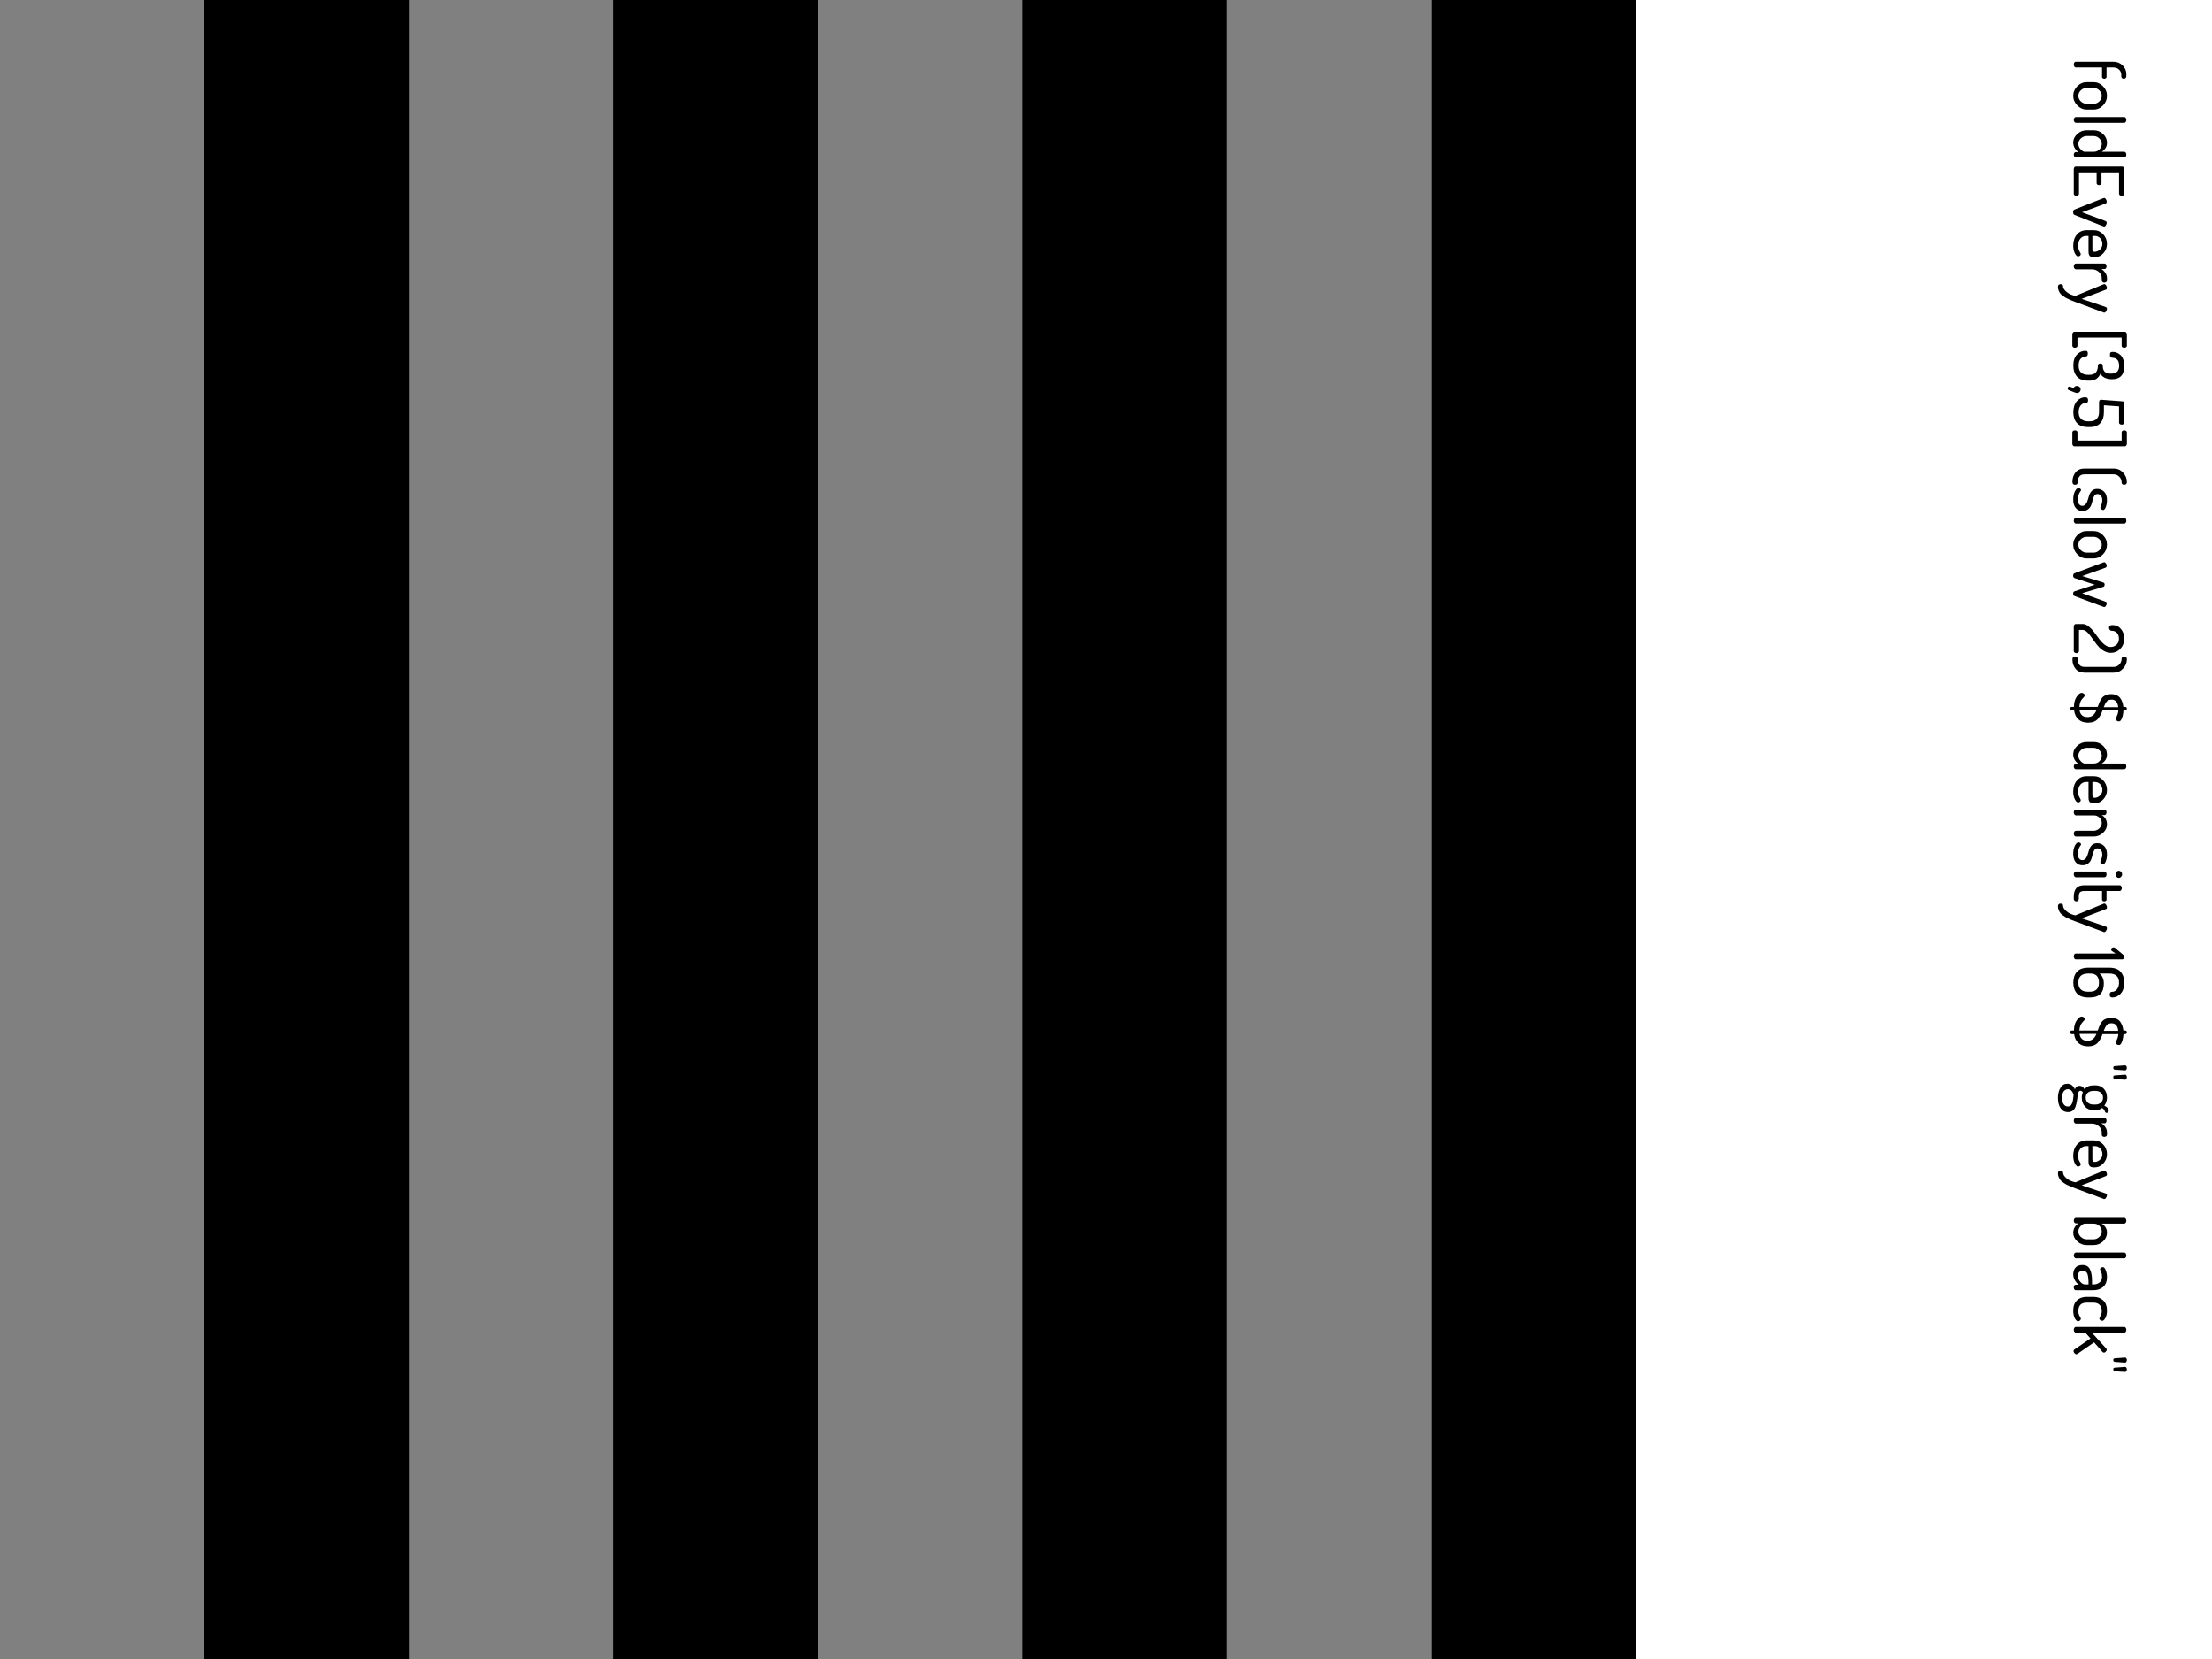 <?xml version="1.0" encoding="UTF-8"?>
<svg xmlns="http://www.w3.org/2000/svg" xmlns:xlink="http://www.w3.org/1999/xlink" width="384pt" height="288pt" viewBox="0 0 384 288" version="1.1">
<g id="surface185">
<path style=" stroke:none;fill-rule:nonzero;fill:rgb(0%,0%,0%);fill-opacity:1;" d="M 0 0 L 284 0 L 284 288 L 0 288 Z M 0 0 "/>
<path style=" stroke:none;fill-rule:nonzero;fill:rgb(50.196%,50.196%,50.196%);fill-opacity:1;" d="M 0 0 L 35.5 0 L 35.5 288 L 0 288 Z M 0 0 "/>
<path style=" stroke:none;fill-rule:nonzero;fill:rgb(0%,0%,0%);fill-opacity:1;" d="M 35.5 0 L 71 0 L 71 288 L 35.5 288 Z M 35.5 0 "/>
<path style=" stroke:none;fill-rule:nonzero;fill:rgb(50.196%,50.196%,50.196%);fill-opacity:1;" d="M 71 0 L 106.5 0 L 106.5 288 L 71 288 Z M 71 0 "/>
<path style=" stroke:none;fill-rule:nonzero;fill:rgb(0%,0%,0%);fill-opacity:1;" d="M 106.5 0 L 142 0 L 142 288 L 106.5 288 Z M 106.5 0 "/>
<path style=" stroke:none;fill-rule:nonzero;fill:rgb(50.196%,50.196%,50.196%);fill-opacity:1;" d="M 142 0 L 177.5 0 L 177.5 288 L 142 288 Z M 142 0 "/>
<path style=" stroke:none;fill-rule:nonzero;fill:rgb(0%,0%,0%);fill-opacity:1;" d="M 177.5 0 L 213 0 L 213 288 L 177.5 288 Z M 177.5 0 "/>
<path style=" stroke:none;fill-rule:nonzero;fill:rgb(50.196%,50.196%,50.196%);fill-opacity:1;" d="M 213 0 L 248.5 0 L 248.5 288 L 213 288 Z M 213 0 "/>
<path style=" stroke:none;fill-rule:nonzero;fill:rgb(0%,0%,0%);fill-opacity:1;" d="M 248.5 0 L 284 0 L 284 288 L 248.5 288 Z M 248.5 0 "/>
<path style=" stroke:none;fill-rule:nonzero;fill:rgb(0%,0%,0%);fill-opacity:1;" d="M 360.344 10.719 L 366.875 10.719 C 367.5 10.719 368.031 10.926 368.469 11.344 C 368.906 11.77 369.125 12.27 369.125 12.844 L 369.125 13.266 C 369.125 13.391 369.078 13.488 368.984 13.562 C 368.898 13.633 368.797 13.672 368.672 13.672 C 368.555 13.672 368.457 13.633 368.375 13.562 C 368.289 13.488 368.25 13.391 368.25 13.266 L 368.25 13.016 C 368.25 12.641 368.125 12.332 367.875 12.094 C 367.625 11.852 367.316 11.727 366.953 11.719 L 365.688 11.719 L 365.688 13.359 C 365.688 13.453 365.645 13.523 365.562 13.578 C 365.488 13.641 365.398 13.672 365.297 13.672 C 365.191 13.672 365.098 13.641 365.016 13.578 C 364.941 13.523 364.906 13.453 364.906 13.359 L 364.906 11.719 L 360.344 11.719 C 360.25 11.719 360.164 11.664 360.094 11.562 C 360.031 11.469 360 11.348 360 11.203 C 360 11.066 360.031 10.953 360.094 10.859 C 360.156 10.766 360.238 10.719 360.344 10.719 Z M 362.234 14.266 L 363.453 14.266 C 364.066 14.266 364.602 14.5 365.062 14.969 C 365.531 15.438 365.766 15.988 365.766 16.625 C 365.766 17.27 365.535 17.828 365.078 18.297 C 364.617 18.773 364.078 19.016 363.453 19.016 L 362.234 19.016 C 361.617 19.016 361.078 18.773 360.609 18.297 C 360.141 17.816 359.906 17.258 359.906 16.625 C 359.906 16 360.141 15.445 360.609 14.969 C 361.078 14.5 361.617 14.266 362.234 14.266 Z M 362.234 15.266 C 361.859 15.266 361.523 15.398 361.234 15.672 C 360.941 15.941 360.797 16.266 360.797 16.641 C 360.797 17.016 360.941 17.336 361.234 17.609 C 361.535 17.879 361.867 18.016 362.234 18.016 L 363.453 18.016 C 363.816 18.016 364.141 17.879 364.422 17.609 C 364.711 17.336 364.859 17.016 364.859 16.641 C 364.859 16.266 364.711 15.941 364.422 15.672 C 364.141 15.398 363.816 15.266 363.453 15.266 Z M 360.359 20.316 L 368.766 20.316 C 368.867 20.316 368.953 20.363 369.016 20.457 C 369.086 20.551 369.125 20.668 369.125 20.816 C 369.125 20.961 369.086 21.082 369.016 21.176 C 368.953 21.27 368.867 21.316 368.766 21.316 L 360.359 21.316 C 360.273 21.316 360.191 21.262 360.109 21.16 C 360.035 21.066 360 20.949 360 20.816 C 360 20.68 360.035 20.559 360.109 20.457 C 360.18 20.363 360.266 20.316 360.359 20.316 Z M 362.234 22.617 L 363.453 22.617 C 364.086 22.617 364.629 22.828 365.078 23.258 C 365.535 23.684 365.766 24.188 365.766 24.773 C 365.766 25.137 365.676 25.453 365.5 25.727 C 365.32 25.996 365.102 26.203 364.844 26.352 L 368.766 26.352 C 368.867 26.352 368.953 26.398 369.016 26.492 C 369.086 26.586 369.125 26.703 369.125 26.852 C 369.125 26.996 369.086 27.109 369.016 27.195 C 368.953 27.289 368.867 27.336 368.766 27.336 L 360.359 27.336 C 360.266 27.336 360.18 27.289 360.109 27.195 C 360.035 27.102 360 26.984 360 26.852 C 360 26.727 360.035 26.617 360.109 26.523 C 360.18 26.438 360.266 26.398 360.359 26.398 L 360.844 26.398 C 360.582 26.262 360.359 26.039 360.172 25.727 C 359.996 25.422 359.906 25.094 359.906 24.742 C 359.906 24.18 360.141 23.684 360.609 23.258 C 361.078 22.828 361.617 22.617 362.234 22.617 Z M 362.234 23.617 C 361.867 23.617 361.535 23.75 361.234 24.023 C 360.941 24.293 360.797 24.609 360.797 24.977 C 360.797 25.328 360.93 25.648 361.203 25.93 C 361.473 26.211 361.707 26.352 361.906 26.352 L 363.453 26.352 C 363.867 26.352 364.207 26.211 364.469 25.93 C 364.727 25.656 364.859 25.344 364.859 24.992 C 364.859 24.617 364.711 24.293 364.422 24.023 C 364.141 23.75 363.816 23.617 363.453 23.617 Z M 360.359 28.918 L 368.406 28.918 C 368.52 28.918 368.609 28.957 368.672 29.043 C 368.734 29.137 368.766 29.246 368.766 29.371 L 368.766 33.637 C 368.766 33.75 368.723 33.832 368.641 33.887 C 368.555 33.949 368.453 33.98 368.328 33.98 C 368.203 33.98 368.094 33.949 368 33.887 C 367.906 33.824 367.859 33.738 367.859 33.637 L 367.859 29.918 L 364.812 29.918 L 364.812 31.793 C 364.812 31.895 364.77 31.98 364.688 32.043 C 364.602 32.105 364.5 32.137 364.375 32.137 C 364.27 32.137 364.176 32.105 364.094 32.043 C 364.008 31.988 363.969 31.906 363.969 31.793 L 363.969 29.918 L 360.906 29.918 L 360.906 33.637 C 360.906 33.738 360.859 33.824 360.766 33.887 C 360.68 33.949 360.57 33.98 360.438 33.98 C 360.32 33.98 360.219 33.949 360.125 33.887 C 360.039 33.832 360 33.75 360 33.637 L 360 29.371 C 360 29.246 360.031 29.137 360.094 29.043 C 360.156 28.957 360.242 28.918 360.359 28.918 Z M 365.281 34.367 C 365.395 34.367 365.492 34.434 365.578 34.57 C 365.672 34.715 365.719 34.859 365.719 35.008 C 365.719 35.172 365.648 35.281 365.516 35.336 L 361.438 36.852 L 365.469 38.352 C 365.633 38.414 365.719 38.523 365.719 38.68 C 365.719 38.805 365.672 38.938 365.578 39.086 C 365.492 39.242 365.395 39.32 365.281 39.32 C 365.219 39.32 365.156 39.305 365.094 39.273 L 360.109 37.305 C 359.965 37.242 359.891 37.09 359.891 36.852 C 359.891 36.602 359.965 36.445 360.109 36.383 L 365.094 34.414 C 365.188 34.383 365.25 34.367 365.281 34.367 Z M 362.234 39.957 L 363.484 39.957 C 364.109 39.957 364.645 40.191 365.094 40.66 C 365.539 41.129 365.766 41.691 365.766 42.348 C 365.766 42.973 365.551 43.512 365.125 43.973 C 364.707 44.43 364.18 44.66 363.547 44.66 C 363.316 44.66 363.129 44.629 362.984 44.566 C 362.848 44.512 362.75 44.43 362.688 44.316 C 362.633 44.199 362.598 44.09 362.578 43.988 C 362.566 43.895 362.562 43.758 362.562 43.582 L 362.562 40.957 L 362.203 40.957 C 361.754 40.957 361.398 41.113 361.141 41.426 C 360.879 41.746 360.75 42.16 360.75 42.66 C 360.75 42.93 360.785 43.16 360.859 43.348 C 360.941 43.543 361.02 43.699 361.094 43.816 C 361.176 43.941 361.219 44.039 361.219 44.113 C 361.219 44.227 361.164 44.32 361.062 44.395 C 360.957 44.477 360.852 44.52 360.75 44.52 C 360.57 44.52 360.383 44.336 360.188 43.973 C 360 43.605 359.906 43.16 359.906 42.629 C 359.906 41.848 360.117 41.207 360.547 40.707 C 360.973 40.207 361.535 39.957 362.234 39.957 Z M 363.234 40.957 L 363.234 43.176 C 363.234 43.383 363.258 43.523 363.312 43.598 C 363.363 43.668 363.461 43.707 363.609 43.707 C 363.973 43.707 364.289 43.57 364.562 43.301 C 364.832 43.039 364.969 42.723 364.969 42.348 C 364.969 41.961 364.844 41.633 364.594 41.363 C 364.344 41.09 364.031 40.957 363.656 40.957 Z M 360.359 45.754 L 365.344 45.754 C 365.445 45.754 365.531 45.801 365.594 45.895 C 365.656 45.988 365.688 46.105 365.688 46.254 C 365.688 46.379 365.656 46.48 365.594 46.566 C 365.531 46.66 365.445 46.707 365.344 46.707 L 364.781 46.707 C 365.051 46.852 365.281 47.066 365.469 47.348 C 365.664 47.629 365.766 47.941 365.766 48.285 L 365.766 48.691 C 365.766 48.793 365.719 48.883 365.625 48.957 C 365.531 49.027 365.422 49.066 365.297 49.066 C 365.18 49.066 365.078 49.027 364.984 48.957 C 364.898 48.883 364.859 48.793 364.859 48.691 L 364.859 48.285 C 364.859 47.867 364.691 47.508 364.359 47.207 C 364.035 46.902 363.613 46.754 363.094 46.754 L 360.359 46.754 C 360.273 46.754 360.191 46.699 360.109 46.598 C 360.035 46.504 360 46.387 360 46.254 C 360 46.117 360.035 45.996 360.109 45.895 C 360.18 45.801 360.266 45.754 360.359 45.754 Z M 365.281 49.32 C 365.406 49.32 365.516 49.391 365.609 49.539 C 365.711 49.684 365.766 49.828 365.766 49.977 C 365.766 50.141 365.695 50.246 365.562 50.289 L 361.375 51.883 L 365.562 53.305 C 365.695 53.367 365.766 53.469 365.766 53.617 C 365.766 53.75 365.711 53.891 365.609 54.039 C 365.516 54.195 365.398 54.273 365.266 54.273 C 365.223 54.273 365.18 54.258 365.141 54.227 L 360.266 52.414 L 359.656 52.18 C 359.555 52.137 359.367 52.055 359.094 51.93 C 358.824 51.812 358.625 51.715 358.5 51.633 C 358.375 51.559 358.219 51.449 358.031 51.305 C 357.836 51.156 357.695 51.016 357.609 50.883 C 357.516 50.746 357.434 50.586 357.359 50.398 C 357.289 50.211 357.25 50.012 357.25 49.805 C 357.25 49.492 357.402 49.336 357.703 49.336 C 357.984 49.336 358.125 49.43 358.125 49.617 C 358.125 49.98 358.328 50.328 358.734 50.664 C 359.141 51.008 359.656 51.242 360.281 51.367 L 365.141 49.367 C 365.191 49.336 365.238 49.32 365.281 49.32 Z M 360.094 57.605 L 368.875 57.605 C 368.977 57.605 369.062 57.652 369.125 57.746 C 369.188 57.84 369.219 57.941 369.219 58.059 L 369.219 60.027 C 369.219 60.129 369.172 60.215 369.078 60.277 C 368.992 60.34 368.891 60.371 368.766 60.371 C 368.641 60.371 368.531 60.34 368.438 60.277 C 368.352 60.215 368.312 60.129 368.312 60.027 L 368.312 58.605 L 360.641 58.605 L 360.641 60.027 C 360.641 60.129 360.598 60.215 360.516 60.277 C 360.43 60.34 360.32 60.371 360.188 60.371 C 360.07 60.371 359.977 60.34 359.891 60.277 C 359.797 60.215 359.75 60.129 359.75 60.027 L 359.75 58.059 C 359.75 57.941 359.781 57.84 359.844 57.746 C 359.906 57.652 359.992 57.605 360.094 57.605 Z M 361.969 60.906 C 362.156 60.906 362.281 60.938 362.344 61 C 362.406 61.07 362.438 61.195 362.438 61.375 C 362.438 61.562 362.406 61.691 362.344 61.766 C 362.281 61.848 362.18 61.891 362.047 61.891 C 361.734 61.891 361.453 62.02 361.203 62.281 C 360.961 62.539 360.844 62.938 360.844 63.469 C 360.844 64.531 361.395 65.062 362.5 65.062 L 362.719 65.062 C 363.695 65.062 364.188 64.531 364.188 63.469 C 364.188 63.227 364.328 63.109 364.609 63.109 C 364.891 63.109 365.031 63.227 365.031 63.469 C 365.031 63.926 365.133 64.27 365.344 64.5 C 365.551 64.738 365.926 64.859 366.469 64.859 C 367.406 64.859 367.875 64.41 367.875 63.516 C 367.875 62.992 367.758 62.629 367.531 62.422 C 367.301 62.211 367.031 62.109 366.719 62.109 C 366.426 62.109 366.281 61.945 366.281 61.625 C 366.281 61.406 366.312 61.258 366.375 61.188 C 366.445 61.125 366.582 61.094 366.781 61.094 C 366.988 61.094 367.195 61.129 367.406 61.203 C 367.625 61.285 367.836 61.41 368.047 61.578 C 368.254 61.742 368.426 61.992 368.562 62.328 C 368.695 62.672 368.766 63.07 368.766 63.531 C 368.766 65.062 368.055 65.828 366.641 65.828 C 366.141 65.828 365.711 65.738 365.359 65.562 C 365.016 65.383 364.77 65.148 364.625 64.859 C 364.301 65.672 363.664 66.078 362.719 66.078 L 362.5 66.078 C 361.613 66.078 360.961 65.836 360.547 65.359 C 360.129 64.879 359.922 64.25 359.922 63.469 C 359.922 62.633 360.129 62 360.547 61.562 C 360.973 61.125 361.445 60.906 361.969 60.906 Z M 360.547 66.992 C 360.723 66.992 360.875 67.047 361 67.164 C 361.125 67.277 361.188 67.422 361.188 67.602 C 361.188 67.766 361.125 67.914 361 68.039 C 360.883 68.164 360.734 68.227 360.547 68.227 C 360.41 68.227 359.93 68.055 359.094 67.711 C 358.992 67.656 358.938 67.57 358.938 67.445 C 358.938 67.352 358.965 67.266 359.016 67.195 C 359.07 67.133 359.137 67.102 359.219 67.102 C 359.273 67.102 359.32 67.105 359.359 67.117 L 359.969 67.367 C 360.07 67.117 360.266 66.992 360.547 66.992 Z M 362 68.965 C 362.32 68.965 362.484 69.129 362.484 69.465 C 362.484 69.809 362.348 69.98 362.078 69.98 C 361.691 69.98 361.391 70.125 361.172 70.418 C 360.953 70.719 360.844 71.094 360.844 71.543 C 360.844 72.051 360.984 72.441 361.266 72.715 C 361.547 72.996 361.961 73.137 362.516 73.137 L 362.75 73.137 C 363.289 73.137 363.695 72.996 363.969 72.715 C 364.25 72.441 364.391 72.059 364.391 71.559 L 364.391 69.855 C 364.391 69.543 364.52 69.387 364.781 69.387 C 364.863 69.387 364.953 69.395 365.047 69.418 L 368.406 69.668 C 368.645 69.676 368.766 69.766 368.766 69.934 L 368.766 73.387 C 368.766 73.488 368.719 73.566 368.625 73.621 C 368.539 73.684 368.438 73.715 368.312 73.715 C 368.195 73.715 368.094 73.684 368 73.621 C 367.906 73.566 367.859 73.488 367.859 73.387 L 367.859 70.543 L 365.234 70.355 L 365.234 71.559 C 365.234 72.34 365.031 72.965 364.625 73.434 C 364.227 73.902 363.602 74.137 362.75 74.137 L 362.516 74.137 C 361.629 74.137 360.973 73.902 360.547 73.434 C 360.129 72.965 359.922 72.34 359.922 71.559 C 359.922 70.754 360.125 70.121 360.531 69.652 C 360.938 69.191 361.426 68.965 362 68.965 Z M 360.188 74.707 C 360.32 74.707 360.43 74.738 360.516 74.801 C 360.598 74.863 360.641 74.945 360.641 75.051 L 360.641 76.473 L 368.312 76.473 L 368.312 75.051 C 368.312 74.945 368.352 74.863 368.438 74.801 C 368.531 74.738 368.641 74.707 368.766 74.707 C 368.891 74.707 368.992 74.738 369.078 74.801 C 369.172 74.863 369.219 74.945 369.219 75.051 L 369.219 77.02 C 369.219 77.145 369.188 77.246 369.125 77.332 C 369.062 77.426 368.977 77.473 368.875 77.473 L 360.094 77.473 C 359.992 77.473 359.906 77.426 359.844 77.332 C 359.781 77.246 359.75 77.145 359.75 77.02 L 359.75 75.051 C 359.75 74.945 359.797 74.863 359.891 74.801 C 359.977 74.738 360.07 74.707 360.188 74.707 Z M 361.859 81.344 L 366.953 81.344 C 367.578 81.344 368.109 81.57 368.547 82.031 C 368.992 82.5 369.219 83.047 369.219 83.672 C 369.219 83.992 369.066 84.156 368.766 84.156 C 368.629 84.156 368.52 84.125 368.438 84.062 C 368.352 84 368.312 83.914 368.312 83.812 C 368.312 83.375 368.172 83.02 367.891 82.75 C 367.617 82.477 367.305 82.344 366.953 82.344 L 361.859 82.344 C 361.422 82.344 361.109 82.488 360.922 82.781 C 360.742 83.07 360.656 83.414 360.656 83.812 C 360.656 84.039 360.504 84.156 360.203 84.156 C 359.914 84.156 359.766 83.984 359.766 83.641 C 359.766 82.992 359.949 82.445 360.312 82 C 360.676 81.562 361.191 81.344 361.859 81.344 Z M 360.812 84.734 C 360.914 84.734 361.016 84.766 361.109 84.828 C 361.211 84.898 361.266 84.984 361.266 85.078 C 361.266 85.141 361.219 85.227 361.125 85.344 C 361.031 85.469 360.938 85.645 360.844 85.875 C 360.75 86.102 360.703 86.367 360.703 86.672 C 360.703 87.066 360.773 87.352 360.922 87.531 C 361.066 87.719 361.25 87.812 361.469 87.812 C 361.727 87.812 361.938 87.707 362.094 87.5 C 362.25 87.301 362.363 87.055 362.438 86.766 C 362.52 86.484 362.609 86.195 362.703 85.906 C 362.805 85.625 362.969 85.379 363.188 85.172 C 363.414 84.973 363.711 84.875 364.078 84.875 C 364.535 84.875 364.93 85.035 365.266 85.359 C 365.598 85.68 365.766 86.176 365.766 86.844 C 365.766 87.27 365.695 87.656 365.562 88 C 365.426 88.352 365.273 88.531 365.109 88.531 C 365.016 88.531 364.906 88.492 364.781 88.422 C 364.664 88.348 364.609 88.254 364.609 88.141 C 364.609 88.109 364.664 87.953 364.781 87.672 C 364.895 87.398 364.953 87.129 364.953 86.859 C 364.953 86.492 364.863 86.219 364.688 86.031 C 364.52 85.852 364.328 85.766 364.109 85.766 C 363.891 85.766 363.711 85.863 363.578 86.062 C 363.453 86.258 363.352 86.504 363.281 86.797 C 363.219 87.098 363.133 87.391 363.031 87.672 C 362.926 87.961 362.742 88.207 362.484 88.406 C 362.234 88.602 361.91 88.703 361.516 88.703 C 361.016 88.703 360.617 88.523 360.328 88.172 C 360.047 87.828 359.906 87.336 359.906 86.703 C 359.906 86.16 360 85.695 360.188 85.312 C 360.383 84.926 360.594 84.734 360.812 84.734 Z M 360.359 89.895 L 368.766 89.895 C 368.867 89.895 368.953 89.941 369.016 90.035 C 369.086 90.129 369.125 90.246 369.125 90.395 C 369.125 90.539 369.086 90.66 369.016 90.754 C 368.953 90.848 368.867 90.895 368.766 90.895 L 360.359 90.895 C 360.273 90.895 360.191 90.84 360.109 90.738 C 360.035 90.645 360 90.527 360 90.395 C 360 90.258 360.035 90.137 360.109 90.035 C 360.18 89.941 360.266 89.895 360.359 89.895 Z M 362.234 92.191 L 363.453 92.191 C 364.066 92.191 364.602 92.426 365.062 92.895 C 365.531 93.363 365.766 93.914 365.766 94.551 C 365.766 95.195 365.535 95.754 365.078 96.223 C 364.617 96.699 364.078 96.941 363.453 96.941 L 362.234 96.941 C 361.617 96.941 361.078 96.699 360.609 96.223 C 360.141 95.742 359.906 95.184 359.906 94.551 C 359.906 93.926 360.141 93.371 360.609 92.895 C 361.078 92.426 361.617 92.191 362.234 92.191 Z M 362.234 93.191 C 361.859 93.191 361.523 93.324 361.234 93.598 C 360.941 93.867 360.797 94.191 360.797 94.566 C 360.797 94.941 360.941 95.262 361.234 95.535 C 361.535 95.805 361.867 95.941 362.234 95.941 L 363.453 95.941 C 363.816 95.941 364.141 95.805 364.422 95.535 C 364.711 95.262 364.859 94.941 364.859 94.566 C 364.859 94.191 364.711 93.867 364.422 93.598 C 364.141 93.324 363.816 93.191 363.453 93.191 Z M 365.281 97.605 C 365.395 97.605 365.492 97.668 365.578 97.793 C 365.672 97.926 365.719 98.066 365.719 98.215 C 365.719 98.379 365.648 98.488 365.516 98.543 L 361.484 99.996 L 365.125 101.121 C 365.281 101.172 365.359 101.297 365.359 101.496 C 365.359 101.691 365.281 101.816 365.125 101.871 L 361.453 102.98 L 365.516 104.449 C 365.648 104.48 365.719 104.578 365.719 104.746 C 365.719 104.891 365.672 105.031 365.578 105.168 C 365.492 105.301 365.395 105.371 365.281 105.371 C 365.219 105.371 365.156 105.355 365.094 105.324 L 360.109 103.465 C 359.965 103.402 359.891 103.266 359.891 103.059 C 359.891 102.84 359.965 102.703 360.109 102.652 L 363.641 101.496 L 360.141 100.355 C 359.977 100.293 359.891 100.145 359.891 99.918 C 359.891 99.707 359.977 99.574 360.141 99.512 L 365.094 97.652 C 365.188 97.621 365.25 97.605 365.281 97.605 Z M 360.359 108.324 L 361.531 108.324 C 361.883 108.324 362.234 108.457 362.578 108.73 C 362.93 109.012 363.25 109.344 363.531 109.73 L 364.391 110.902 C 364.672 111.285 364.984 111.613 365.328 111.887 C 365.68 112.168 366.035 112.309 366.391 112.309 C 366.773 112.309 367.113 112.184 367.406 111.934 C 367.695 111.684 367.844 111.324 367.844 110.855 C 367.844 110.449 367.727 110.121 367.5 109.871 C 367.27 109.621 366.945 109.496 366.531 109.496 C 366.426 109.496 366.332 109.441 366.25 109.34 C 366.164 109.246 366.125 109.121 366.125 108.965 C 366.125 108.66 366.32 108.512 366.719 108.512 C 367.32 108.512 367.812 108.734 368.188 109.184 C 368.57 109.641 368.766 110.199 368.766 110.855 C 368.766 111.551 368.539 112.137 368.094 112.605 C 367.656 113.082 367.102 113.324 366.438 113.324 C 366.031 113.324 365.645 113.223 365.281 113.027 C 364.914 112.828 364.602 112.582 364.344 112.293 C 364.082 112 363.828 111.684 363.578 111.34 L 362.891 110.387 C 362.691 110.094 362.473 109.848 362.234 109.652 C 361.992 109.453 361.758 109.355 361.531 109.355 L 360.906 109.355 L 360.906 113.043 C 360.906 113.137 360.859 113.215 360.766 113.277 C 360.68 113.348 360.578 113.387 360.453 113.387 C 360.336 113.387 360.234 113.348 360.141 113.277 C 360.047 113.215 360 113.137 360 113.043 L 360 108.777 C 360 108.672 360.031 108.566 360.094 108.465 C 360.164 108.371 360.254 108.324 360.359 108.324 Z M 360.203 113.961 C 360.504 113.961 360.656 114.074 360.656 114.305 C 360.656 114.699 360.742 115.043 360.922 115.336 C 361.109 115.625 361.422 115.773 361.859 115.773 L 366.953 115.773 C 367.305 115.773 367.617 115.637 367.891 115.367 C 368.172 115.094 368.312 114.742 368.312 114.305 C 368.312 114.199 368.352 114.117 368.438 114.055 C 368.52 113.992 368.629 113.961 368.766 113.961 C 369.066 113.961 369.219 114.121 369.219 114.445 C 369.219 115.07 368.992 115.609 368.547 116.07 C 368.109 116.539 367.578 116.773 366.953 116.773 L 361.859 116.773 C 361.191 116.773 360.676 116.547 360.312 116.102 C 359.949 115.664 359.766 115.117 359.766 114.461 C 359.766 114.125 359.914 113.961 360.203 113.961 Z M 361.375 120.281 C 361.508 120.281 361.633 120.328 361.75 120.422 C 361.875 120.516 361.938 120.613 361.938 120.719 C 361.938 120.781 361.883 120.867 361.781 120.984 C 361.688 121.098 361.582 121.211 361.469 121.328 C 361.352 121.441 361.242 121.625 361.141 121.875 C 361.047 122.125 360.988 122.406 360.969 122.719 L 364.156 122.719 L 364.406 122.062 C 364.457 121.914 364.551 121.723 364.688 121.484 C 364.82 121.242 364.957 121.066 365.094 120.953 C 365.238 120.836 365.43 120.734 365.672 120.641 C 365.91 120.547 366.176 120.5 366.469 120.5 C 366.832 120.5 367.148 120.562 367.422 120.688 C 367.703 120.812 367.922 120.984 368.078 121.203 C 368.234 121.43 368.352 121.664 368.438 121.906 C 368.52 122.156 368.578 122.426 368.609 122.719 L 368.969 122.719 C 369.031 122.719 369.086 122.742 369.141 122.797 C 369.191 122.859 369.219 122.938 369.219 123.031 C 369.219 123.102 369.191 123.172 369.141 123.234 C 369.086 123.305 369.031 123.344 368.969 123.344 L 368.625 123.344 C 368.602 123.82 368.52 124.254 368.375 124.641 C 368.238 125.035 368.062 125.234 367.844 125.234 C 367.727 125.234 367.602 125.191 367.469 125.109 C 367.344 125.035 367.281 124.93 367.281 124.797 C 367.281 124.766 367.348 124.598 367.484 124.297 C 367.629 124.004 367.711 123.688 367.734 123.344 L 364.984 123.344 C 364.879 123.656 364.77 123.91 364.656 124.109 C 364.551 124.316 364.406 124.535 364.219 124.766 C 364.031 124.992 363.789 125.164 363.5 125.281 C 363.207 125.395 362.863 125.453 362.469 125.453 C 361.77 125.453 361.211 125.258 360.797 124.875 C 360.391 124.5 360.145 123.988 360.062 123.344 L 359.625 123.344 C 359.562 123.344 359.508 123.305 359.453 123.234 C 359.402 123.172 359.375 123.102 359.375 123.031 C 359.375 122.938 359.402 122.859 359.453 122.797 C 359.508 122.742 359.562 122.719 359.625 122.719 L 360.031 122.719 C 360.031 122.031 360.18 121.453 360.484 120.984 C 360.797 120.516 361.094 120.281 361.375 120.281 Z M 366.562 121.453 C 366.188 121.453 365.906 121.562 365.719 121.781 C 365.531 122 365.359 122.328 365.203 122.766 L 367.719 122.766 C 367.625 121.891 367.238 121.453 366.562 121.453 Z M 361 123.297 C 361.125 124.086 361.582 124.484 362.375 124.484 C 362.789 124.484 363.113 124.379 363.344 124.172 C 363.582 123.973 363.781 123.68 363.938 123.297 Z M 362.234 128.816 L 363.453 128.816 C 364.086 128.816 364.629 129.027 365.078 129.457 C 365.535 129.883 365.766 130.387 365.766 130.973 C 365.766 131.336 365.676 131.652 365.5 131.926 C 365.32 132.195 365.102 132.402 364.844 132.551 L 368.766 132.551 C 368.867 132.551 368.953 132.598 369.016 132.691 C 369.086 132.785 369.125 132.902 369.125 133.051 C 369.125 133.195 369.086 133.309 369.016 133.395 C 368.953 133.488 368.867 133.535 368.766 133.535 L 360.359 133.535 C 360.266 133.535 360.18 133.488 360.109 133.395 C 360.035 133.301 360 133.184 360 133.051 C 360 132.926 360.035 132.816 360.109 132.723 C 360.18 132.637 360.266 132.598 360.359 132.598 L 360.844 132.598 C 360.582 132.461 360.359 132.238 360.172 131.926 C 359.996 131.621 359.906 131.293 359.906 130.941 C 359.906 130.379 360.141 129.883 360.609 129.457 C 361.078 129.027 361.617 128.816 362.234 128.816 Z M 362.234 129.816 C 361.867 129.816 361.535 129.949 361.234 130.223 C 360.941 130.492 360.797 130.809 360.797 131.176 C 360.797 131.527 360.93 131.848 361.203 132.129 C 361.473 132.41 361.707 132.551 361.906 132.551 L 363.453 132.551 C 363.867 132.551 364.207 132.41 364.469 132.129 C 364.727 131.855 364.859 131.543 364.859 131.191 C 364.859 130.816 364.711 130.492 364.422 130.223 C 364.141 129.949 363.816 129.816 363.453 129.816 Z M 362.234 134.746 L 363.484 134.746 C 364.109 134.746 364.645 134.98 365.094 135.449 C 365.539 135.918 365.766 136.48 365.766 137.137 C 365.766 137.762 365.551 138.301 365.125 138.762 C 364.707 139.219 364.18 139.449 363.547 139.449 C 363.316 139.449 363.129 139.418 362.984 139.355 C 362.848 139.301 362.75 139.219 362.688 139.105 C 362.633 138.988 362.598 138.879 362.578 138.777 C 362.566 138.684 362.562 138.547 362.562 138.371 L 362.562 135.746 L 362.203 135.746 C 361.754 135.746 361.398 135.902 361.141 136.215 C 360.879 136.535 360.75 136.949 360.75 137.449 C 360.75 137.719 360.785 137.949 360.859 138.137 C 360.941 138.332 361.02 138.488 361.094 138.605 C 361.176 138.73 361.219 138.828 361.219 138.902 C 361.219 139.016 361.164 139.109 361.062 139.184 C 360.957 139.266 360.852 139.309 360.75 139.309 C 360.57 139.309 360.383 139.125 360.188 138.762 C 360 138.395 359.906 137.949 359.906 137.418 C 359.906 136.637 360.117 135.996 360.547 135.496 C 360.973 134.996 361.535 134.746 362.234 134.746 Z M 363.234 135.746 L 363.234 137.965 C 363.234 138.172 363.258 138.312 363.312 138.387 C 363.363 138.457 363.461 138.496 363.609 138.496 C 363.973 138.496 364.289 138.359 364.562 138.09 C 364.832 137.828 364.969 137.512 364.969 137.137 C 364.969 136.75 364.844 136.422 364.594 136.152 C 364.344 135.879 364.031 135.746 363.656 135.746 Z M 360.359 140.543 L 365.344 140.543 C 365.445 140.543 365.531 140.59 365.594 140.684 C 365.656 140.777 365.688 140.895 365.688 141.043 C 365.688 141.156 365.648 141.262 365.578 141.355 C 365.516 141.449 365.438 141.496 365.344 141.496 L 364.844 141.496 C 365.102 141.621 365.32 141.824 365.5 142.105 C 365.676 142.395 365.766 142.73 365.766 143.105 C 365.766 143.668 365.535 144.156 365.078 144.574 C 364.629 145 364.086 145.215 363.453 145.215 L 360.359 145.215 C 360.242 145.215 360.156 145.16 360.094 145.059 C 360.031 144.965 360 144.848 360 144.715 C 360 144.59 360.031 144.473 360.094 144.371 C 360.156 144.266 360.242 144.215 360.359 144.215 L 363.453 144.215 C 363.816 144.215 364.141 144.078 364.422 143.809 C 364.711 143.535 364.859 143.219 364.859 142.855 C 364.859 142.512 364.727 142.203 364.469 141.934 C 364.207 141.672 363.867 141.543 363.453 141.543 L 360.359 141.543 C 360.273 141.543 360.191 141.488 360.109 141.387 C 360.035 141.281 360 141.168 360 141.043 C 360 140.906 360.035 140.785 360.109 140.684 C 360.18 140.59 360.266 140.543 360.359 140.543 Z M 360.812 146.238 C 360.914 146.238 361.016 146.27 361.109 146.332 C 361.211 146.402 361.266 146.488 361.266 146.582 C 361.266 146.645 361.219 146.73 361.125 146.848 C 361.031 146.973 360.938 147.148 360.844 147.379 C 360.75 147.605 360.703 147.871 360.703 148.176 C 360.703 148.57 360.773 148.855 360.922 149.035 C 361.066 149.223 361.25 149.316 361.469 149.316 C 361.727 149.316 361.938 149.211 362.094 149.004 C 362.25 148.805 362.363 148.559 362.438 148.27 C 362.52 147.988 362.609 147.699 362.703 147.41 C 362.805 147.129 362.969 146.883 363.188 146.676 C 363.414 146.477 363.711 146.379 364.078 146.379 C 364.535 146.379 364.93 146.539 365.266 146.863 C 365.598 147.184 365.766 147.68 365.766 148.348 C 365.766 148.773 365.695 149.16 365.562 149.504 C 365.426 149.855 365.273 150.035 365.109 150.035 C 365.016 150.035 364.906 149.996 364.781 149.926 C 364.664 149.852 364.609 149.758 364.609 149.645 C 364.609 149.613 364.664 149.457 364.781 149.176 C 364.895 148.902 364.953 148.633 364.953 148.363 C 364.953 147.996 364.863 147.723 364.688 147.535 C 364.52 147.355 364.328 147.27 364.109 147.27 C 363.891 147.27 363.711 147.367 363.578 147.566 C 363.453 147.762 363.352 148.008 363.281 148.301 C 363.219 148.602 363.133 148.895 363.031 149.176 C 362.926 149.465 362.742 149.711 362.484 149.91 C 362.234 150.105 361.91 150.207 361.516 150.207 C 361.016 150.207 360.617 150.027 360.328 149.676 C 360.047 149.332 359.906 148.84 359.906 148.207 C 359.906 147.664 360 147.199 360.188 146.816 C 360.383 146.43 360.594 146.238 360.812 146.238 Z M 367.422 151.348 C 367.535 151.223 367.664 151.16 367.812 151.16 C 367.969 151.16 368.102 151.215 368.219 151.332 C 368.332 151.457 368.391 151.605 368.391 151.785 C 368.391 151.949 368.332 152.09 368.219 152.207 C 368.102 152.332 367.969 152.395 367.812 152.395 C 367.664 152.395 367.535 152.332 367.422 152.207 C 367.305 152.09 367.25 151.949 367.25 151.785 C 367.25 151.617 367.305 151.473 367.422 151.348 Z M 360.359 151.285 L 365.344 151.285 C 365.445 151.285 365.531 151.332 365.594 151.426 C 365.656 151.527 365.688 151.648 365.688 151.785 C 365.688 151.93 365.656 152.051 365.594 152.145 C 365.531 152.238 365.445 152.285 365.344 152.285 L 360.359 152.285 C 360.273 152.285 360.191 152.23 360.109 152.129 C 360.035 152.035 360 151.918 360 151.785 C 360 151.648 360.035 151.527 360.109 151.426 C 360.18 151.332 360.266 151.285 360.359 151.285 Z M 361.812 153.68 L 367.984 153.68 C 368.086 153.68 368.172 153.73 368.234 153.836 C 368.305 153.938 368.344 154.047 368.344 154.164 C 368.344 154.297 368.305 154.418 368.234 154.523 C 368.172 154.625 368.086 154.68 367.984 154.68 L 365.688 154.68 L 365.688 156.18 C 365.688 156.273 365.645 156.344 365.562 156.398 C 365.488 156.449 365.398 156.477 365.297 156.477 C 365.191 156.477 365.098 156.449 365.016 156.398 C 364.941 156.344 364.906 156.273 364.906 156.18 L 364.906 154.68 L 361.812 154.68 C 361.469 154.68 361.223 154.75 361.078 154.898 C 360.941 155.043 360.875 155.297 360.875 155.664 L 360.875 156.039 C 360.875 156.172 360.832 156.277 360.75 156.352 C 360.664 156.434 360.562 156.477 360.438 156.477 C 360.32 156.477 360.219 156.434 360.125 156.352 C 360.039 156.266 360 156.164 360 156.039 L 360 155.664 C 360 154.34 360.602 153.68 361.812 153.68 Z M 365.281 156.855 C 365.406 156.855 365.516 156.926 365.609 157.074 C 365.711 157.219 365.766 157.363 365.766 157.512 C 365.766 157.676 365.695 157.781 365.562 157.824 L 361.375 159.418 L 365.562 160.84 C 365.695 160.902 365.766 161.004 365.766 161.152 C 365.766 161.285 365.711 161.426 365.609 161.574 C 365.516 161.73 365.398 161.809 365.266 161.809 C 365.223 161.809 365.18 161.793 365.141 161.762 L 360.266 159.949 L 359.656 159.715 C 359.555 159.672 359.367 159.59 359.094 159.465 C 358.824 159.348 358.625 159.25 358.5 159.168 C 358.375 159.094 358.219 158.984 358.031 158.84 C 357.836 158.691 357.695 158.551 357.609 158.418 C 357.516 158.281 357.434 158.121 357.359 157.934 C 357.289 157.746 357.25 157.547 357.25 157.34 C 357.25 157.027 357.402 156.871 357.703 156.871 C 357.984 156.871 358.125 156.965 358.125 157.152 C 358.125 157.516 358.328 157.863 358.734 158.199 C 359.141 158.543 359.656 158.777 360.281 158.902 L 365.141 156.902 C 365.191 156.871 365.238 156.855 365.281 156.855 Z M 366.906 164.465 C 367.07 164.465 367.207 164.535 367.312 164.684 L 368.625 165.777 C 368.727 165.879 368.781 165.984 368.781 166.09 C 368.781 166.203 368.75 166.309 368.688 166.402 C 368.625 166.496 368.535 166.543 368.422 166.543 L 360.359 166.543 C 360.242 166.543 360.156 166.488 360.094 166.387 C 360.031 166.293 360 166.172 360 166.027 C 360 165.891 360.031 165.77 360.094 165.668 C 360.156 165.574 360.242 165.527 360.359 165.527 L 367.266 165.527 L 366.609 165.09 C 366.523 165.004 366.484 164.922 366.484 164.84 C 366.484 164.734 366.523 164.645 366.609 164.574 C 366.691 164.5 366.789 164.465 366.906 164.465 Z M 362.547 167.988 L 366.156 167.988 C 367.062 167.988 367.723 168.227 368.141 168.707 C 368.555 169.184 368.766 169.82 368.766 170.613 C 368.766 171.414 368.555 172.039 368.141 172.488 C 367.734 172.934 367.25 173.16 366.688 173.16 C 366.383 173.16 366.234 173.004 366.234 172.691 C 366.234 172.348 366.367 172.176 366.641 172.176 C 367.004 172.176 367.297 172.023 367.516 171.723 C 367.742 171.418 367.859 171.043 367.859 170.598 C 367.859 169.535 367.289 169.004 366.156 169.004 L 364.469 169.004 C 364.969 169.387 365.219 169.973 365.219 170.754 C 365.219 172.355 364.41 173.16 362.797 173.16 L 362.547 173.16 C 361.641 173.16 360.973 172.926 360.547 172.457 C 360.129 171.988 359.922 171.363 359.922 170.582 C 359.922 169.801 360.129 169.168 360.547 168.691 C 360.973 168.223 361.641 167.988 362.547 167.988 Z M 362.5 169.004 C 361.363 169.004 360.797 169.527 360.797 170.582 C 360.797 171.633 361.363 172.16 362.5 172.16 L 362.75 172.16 C 363.832 172.16 364.375 171.633 364.375 170.582 C 364.375 169.527 363.867 169.004 362.859 169.004 Z M 361.375 176.469 C 361.508 176.469 361.633 176.516 361.75 176.609 C 361.875 176.703 361.938 176.801 361.938 176.906 C 361.938 176.969 361.883 177.055 361.781 177.172 C 361.688 177.285 361.582 177.398 361.469 177.516 C 361.352 177.629 361.242 177.812 361.141 178.062 C 361.047 178.312 360.988 178.594 360.969 178.906 L 364.156 178.906 L 364.406 178.25 C 364.457 178.102 364.551 177.91 364.688 177.672 C 364.82 177.43 364.957 177.254 365.094 177.141 C 365.238 177.023 365.43 176.922 365.672 176.828 C 365.91 176.734 366.176 176.688 366.469 176.688 C 366.832 176.688 367.148 176.75 367.422 176.875 C 367.703 177 367.922 177.172 368.078 177.391 C 368.234 177.617 368.352 177.852 368.438 178.094 C 368.52 178.344 368.578 178.613 368.609 178.906 L 368.969 178.906 C 369.031 178.906 369.086 178.93 369.141 178.984 C 369.191 179.047 369.219 179.125 369.219 179.219 C 369.219 179.289 369.191 179.359 369.141 179.422 C 369.086 179.492 369.031 179.531 368.969 179.531 L 368.625 179.531 C 368.602 180.008 368.52 180.441 368.375 180.828 C 368.238 181.223 368.062 181.422 367.844 181.422 C 367.727 181.422 367.602 181.379 367.469 181.297 C 367.344 181.223 367.281 181.117 367.281 180.984 C 367.281 180.953 367.348 180.785 367.484 180.484 C 367.629 180.191 367.711 179.875 367.734 179.531 L 364.984 179.531 C 364.879 179.844 364.77 180.098 364.656 180.297 C 364.551 180.504 364.406 180.723 364.219 180.953 C 364.031 181.18 363.789 181.352 363.5 181.469 C 363.207 181.582 362.863 181.641 362.469 181.641 C 361.77 181.641 361.211 181.445 360.797 181.062 C 360.391 180.688 360.145 180.176 360.062 179.531 L 359.625 179.531 C 359.562 179.531 359.508 179.492 359.453 179.422 C 359.402 179.359 359.375 179.289 359.375 179.219 C 359.375 179.125 359.402 179.047 359.453 178.984 C 359.508 178.93 359.562 178.906 359.625 178.906 L 360.031 178.906 C 360.031 178.219 360.18 177.641 360.484 177.172 C 360.797 176.703 361.094 176.469 361.375 176.469 Z M 366.562 177.641 C 366.188 177.641 365.906 177.75 365.719 177.969 C 365.531 178.188 365.359 178.516 365.203 178.953 L 367.719 178.953 C 367.625 178.078 367.238 177.641 366.562 177.641 Z M 361 179.484 C 361.125 180.273 361.582 180.672 362.375 180.672 C 362.789 180.672 363.113 180.566 363.344 180.359 C 363.582 180.16 363.781 179.867 363.938 179.484 Z M 368.922 184.938 C 369.004 184.938 369.07 184.977 369.125 185.062 C 369.188 185.156 369.219 185.254 369.219 185.359 C 369.219 185.473 369.188 185.578 369.125 185.672 C 369.07 185.766 369.004 185.812 368.922 185.812 L 367.172 185.688 C 367.086 185.688 367.016 185.66 366.953 185.609 C 366.891 185.555 366.859 185.477 366.859 185.375 C 366.859 185.164 366.961 185.062 367.172 185.062 Z M 368.922 186.562 C 369.004 186.562 369.07 186.602 369.125 186.688 C 369.188 186.781 369.219 186.883 369.219 187 C 369.219 187.113 369.188 187.211 369.125 187.297 C 369.07 187.391 369.004 187.438 368.922 187.438 L 367.172 187.328 C 367.086 187.328 367.016 187.297 366.953 187.234 C 366.891 187.18 366.859 187.102 366.859 187 C 366.859 186.789 366.961 186.688 367.172 186.688 Z M 358.875 188.133 C 359.461 188.133 359.898 188.453 360.188 189.102 C 360.332 188.695 360.598 188.492 360.984 188.492 C 361.348 188.492 361.645 188.688 361.875 189.086 C 362.238 188.637 362.742 188.414 363.391 188.414 L 363.781 188.414 C 364.363 188.414 364.836 188.605 365.203 188.992 C 365.578 189.387 365.766 189.902 365.766 190.539 C 365.766 191.078 365.609 191.547 365.297 191.945 C 365.816 192.184 366.078 192.453 366.078 192.758 C 366.078 192.891 366.035 192.996 365.953 193.07 C 365.879 193.152 365.797 193.195 365.703 193.195 C 365.578 193.195 365.484 193.125 365.422 192.992 C 365.348 192.719 365.18 192.5 364.922 192.336 C 364.617 192.586 364.238 192.711 363.781 192.711 L 363.391 192.711 C 362.805 192.711 362.328 192.508 361.953 192.102 C 361.578 191.695 361.391 191.172 361.391 190.539 C 361.391 190.215 361.453 189.918 361.578 189.648 C 361.453 189.449 361.312 189.352 361.156 189.352 C 361.008 189.352 360.895 189.445 360.812 189.633 C 360.727 189.82 360.676 190.047 360.656 190.32 C 360.633 190.59 360.594 190.883 360.531 191.195 C 360.477 191.516 360.406 191.812 360.312 192.086 C 360.227 192.355 360.078 192.586 359.859 192.773 C 359.633 192.961 359.344 193.055 359 193.055 C 358.438 193.055 358.008 192.824 357.703 192.367 C 357.402 191.918 357.25 191.336 357.25 190.617 C 357.25 189.898 357.398 189.305 357.688 188.836 C 357.98 188.367 358.375 188.133 358.875 188.133 Z M 358.984 189.086 C 358.672 189.086 358.422 189.219 358.234 189.492 C 358.047 189.773 357.953 190.141 357.953 190.602 C 357.953 191.047 358.047 191.406 358.234 191.68 C 358.422 191.949 358.672 192.086 358.984 192.086 C 359.109 192.086 359.219 192.059 359.312 192.008 C 359.406 191.965 359.492 191.898 359.562 191.805 C 359.625 191.711 359.68 191.609 359.719 191.508 C 359.762 191.414 359.797 191.289 359.828 191.133 C 359.859 190.984 359.883 190.859 359.891 190.758 C 359.902 190.664 359.918 190.531 359.938 190.367 C 359.949 190.199 359.961 190.086 359.969 190.023 C 359.762 189.398 359.434 189.086 358.984 189.086 Z M 363.391 189.383 C 363.004 189.383 362.688 189.484 362.438 189.695 C 362.195 189.902 362.078 190.195 362.078 190.57 C 362.078 190.922 362.195 191.203 362.438 191.414 C 362.688 191.633 363.004 191.742 363.391 191.742 L 363.781 191.742 C 364.145 191.742 364.453 191.633 364.703 191.414 C 364.953 191.203 365.078 190.918 365.078 190.555 C 365.078 190.188 364.953 189.902 364.703 189.695 C 364.461 189.484 364.156 189.383 363.781 189.383 Z M 360.359 194.051 L 365.344 194.051 C 365.445 194.051 365.531 194.098 365.594 194.191 C 365.656 194.285 365.688 194.402 365.688 194.551 C 365.688 194.676 365.656 194.777 365.594 194.863 C 365.531 194.957 365.445 195.004 365.344 195.004 L 364.781 195.004 C 365.051 195.148 365.281 195.363 365.469 195.645 C 365.664 195.926 365.766 196.238 365.766 196.582 L 365.766 196.988 C 365.766 197.09 365.719 197.18 365.625 197.254 C 365.531 197.324 365.422 197.363 365.297 197.363 C 365.18 197.363 365.078 197.324 364.984 197.254 C 364.898 197.18 364.859 197.09 364.859 196.988 L 364.859 196.582 C 364.859 196.164 364.691 195.805 364.359 195.504 C 364.035 195.199 363.613 195.051 363.094 195.051 L 360.359 195.051 C 360.273 195.051 360.191 194.996 360.109 194.895 C 360.035 194.801 360 194.684 360 194.551 C 360 194.414 360.035 194.293 360.109 194.191 C 360.18 194.098 360.266 194.051 360.359 194.051 Z M 362.234 197.961 L 363.484 197.961 C 364.109 197.961 364.645 198.195 365.094 198.664 C 365.539 199.133 365.766 199.695 365.766 200.352 C 365.766 200.977 365.551 201.516 365.125 201.977 C 364.707 202.434 364.18 202.664 363.547 202.664 C 363.316 202.664 363.129 202.633 362.984 202.57 C 362.848 202.516 362.75 202.434 362.688 202.32 C 362.633 202.203 362.598 202.094 362.578 201.992 C 362.566 201.898 362.562 201.762 362.562 201.586 L 362.562 198.961 L 362.203 198.961 C 361.754 198.961 361.398 199.117 361.141 199.43 C 360.879 199.75 360.75 200.164 360.75 200.664 C 360.75 200.934 360.785 201.164 360.859 201.352 C 360.941 201.547 361.02 201.703 361.094 201.82 C 361.176 201.945 361.219 202.043 361.219 202.117 C 361.219 202.23 361.164 202.324 361.062 202.398 C 360.957 202.48 360.852 202.523 360.75 202.523 C 360.57 202.523 360.383 202.34 360.188 201.977 C 360 201.609 359.906 201.164 359.906 200.633 C 359.906 199.852 360.117 199.211 360.547 198.711 C 360.973 198.211 361.535 197.961 362.234 197.961 Z M 363.234 198.961 L 363.234 201.18 C 363.234 201.387 363.258 201.527 363.312 201.602 C 363.363 201.672 363.461 201.711 363.609 201.711 C 363.973 201.711 364.289 201.574 364.562 201.305 C 364.832 201.043 364.969 200.727 364.969 200.352 C 364.969 199.965 364.844 199.637 364.594 199.367 C 364.344 199.094 364.031 198.961 363.656 198.961 Z M 365.281 203.199 C 365.406 203.199 365.516 203.27 365.609 203.418 C 365.711 203.562 365.766 203.707 365.766 203.855 C 365.766 204.02 365.695 204.125 365.562 204.168 L 361.375 205.762 L 365.562 207.184 C 365.695 207.246 365.766 207.348 365.766 207.496 C 365.766 207.629 365.711 207.77 365.609 207.918 C 365.516 208.074 365.398 208.152 365.266 208.152 C 365.223 208.152 365.18 208.137 365.141 208.105 L 360.266 206.293 L 359.656 206.059 C 359.555 206.016 359.367 205.934 359.094 205.809 C 358.824 205.691 358.625 205.594 358.5 205.512 C 358.375 205.438 358.219 205.328 358.031 205.184 C 357.836 205.035 357.695 204.895 357.609 204.762 C 357.516 204.625 357.434 204.465 357.359 204.277 C 357.289 204.09 357.25 203.891 357.25 203.684 C 357.25 203.371 357.402 203.215 357.703 203.215 C 357.984 203.215 358.125 203.309 358.125 203.496 C 358.125 203.859 358.328 204.207 358.734 204.543 C 359.141 204.887 359.656 205.121 360.281 205.246 L 365.141 203.246 C 365.191 203.215 365.238 203.199 365.281 203.199 Z M 360.359 211.422 L 368.766 211.422 C 368.867 211.422 368.953 211.469 369.016 211.562 C 369.086 211.656 369.125 211.77 369.125 211.906 C 369.125 212.051 369.086 212.172 369.016 212.266 C 368.953 212.367 368.867 212.422 368.766 212.422 L 364.844 212.422 C 365.102 212.566 365.32 212.773 365.5 213.047 C 365.676 213.316 365.766 213.629 365.766 213.984 C 365.766 214.566 365.535 215.07 365.078 215.5 C 364.629 215.926 364.086 216.141 363.453 216.141 L 362.234 216.141 C 361.617 216.141 361.078 215.926 360.609 215.5 C 360.141 215.07 359.906 214.582 359.906 214.031 C 359.906 213.664 359.996 213.332 360.172 213.031 C 360.359 212.727 360.582 212.508 360.844 212.375 L 360.359 212.375 C 360.266 212.375 360.18 212.328 360.109 212.234 C 360.035 212.141 360 212.035 360 211.922 C 360 211.785 360.035 211.664 360.109 211.562 C 360.18 211.469 360.266 211.422 360.359 211.422 Z M 361.906 212.422 C 361.707 212.422 361.473 212.562 361.203 212.844 C 360.93 213.125 360.797 213.438 360.797 213.781 C 360.797 214.145 360.941 214.461 361.234 214.734 C 361.535 215.004 361.867 215.141 362.234 215.141 L 363.453 215.141 C 363.816 215.141 364.141 215.004 364.422 214.734 C 364.711 214.461 364.859 214.145 364.859 213.781 C 364.859 213.414 364.727 213.098 364.469 212.828 C 364.207 212.555 363.867 212.422 363.453 212.422 Z M 360.359 217.441 L 368.766 217.441 C 368.867 217.441 368.953 217.488 369.016 217.582 C 369.086 217.676 369.125 217.793 369.125 217.941 C 369.125 218.086 369.086 218.207 369.016 218.301 C 368.953 218.395 368.867 218.441 368.766 218.441 L 360.359 218.441 C 360.273 218.441 360.191 218.387 360.109 218.285 C 360.035 218.191 360 218.074 360 217.941 C 360 217.805 360.035 217.684 360.109 217.582 C 360.18 217.488 360.266 217.441 360.359 217.441 Z M 361.5 219.602 C 362.125 219.602 362.555 219.84 362.797 220.32 C 363.047 220.797 363.172 221.492 363.172 222.398 L 363.172 222.977 L 363.422 222.977 C 363.816 222.977 364.16 222.867 364.453 222.648 C 364.754 222.43 364.906 222.102 364.906 221.664 C 364.906 221.32 364.848 221.016 364.734 220.758 C 364.617 220.508 364.562 220.371 364.562 220.352 C 364.562 220.234 364.613 220.141 364.719 220.07 C 364.832 220.008 364.945 219.977 365.062 219.977 C 365.25 219.977 365.41 220.156 365.547 220.523 C 365.691 220.887 365.766 221.273 365.766 221.68 C 365.766 222.461 365.539 223.039 365.094 223.414 C 364.645 223.789 364.094 223.977 363.438 223.977 L 360.359 223.977 C 360.254 223.977 360.164 223.93 360.094 223.836 C 360.031 223.742 360 223.621 360 223.477 C 360 223.352 360.031 223.242 360.094 223.148 C 360.164 223.062 360.254 223.023 360.359 223.023 L 360.844 223.023 C 360.219 222.48 359.906 221.875 359.906 221.211 C 359.906 220.73 360.039 220.34 360.312 220.039 C 360.582 219.746 360.977 219.602 361.5 219.602 Z M 361.609 220.602 C 361.305 220.602 361.078 220.684 360.922 220.852 C 360.773 221.016 360.703 221.242 360.703 221.523 C 360.703 221.855 360.836 222.18 361.109 222.492 C 361.379 222.812 361.656 222.977 361.938 222.977 L 362.562 222.977 L 362.562 222.555 C 362.562 222.324 362.551 222.125 362.531 221.961 C 362.52 221.793 362.492 221.617 362.453 221.43 C 362.422 221.25 362.367 221.105 362.297 220.992 C 362.234 220.875 362.145 220.781 362.031 220.711 C 361.914 220.637 361.773 220.602 361.609 220.602 Z M 362.234 225.133 L 363.438 225.133 C 364.125 225.133 364.68 225.336 365.109 225.742 C 365.547 226.148 365.766 226.742 365.766 227.523 C 365.766 228.023 365.676 228.438 365.5 228.773 C 365.32 229.117 365.133 229.289 364.938 229.289 C 364.82 229.289 364.707 229.246 364.594 229.164 C 364.488 229.078 364.438 228.98 364.438 228.867 C 364.438 228.836 364.504 228.695 364.641 228.445 C 364.785 228.203 364.859 227.922 364.859 227.602 C 364.859 227.121 364.734 226.758 364.484 226.508 C 364.234 226.258 363.883 226.133 363.438 226.133 L 362.234 226.133 C 361.273 226.133 360.797 226.621 360.797 227.602 C 360.797 227.945 360.867 228.234 361.016 228.477 C 361.16 228.727 361.234 228.871 361.234 228.914 C 361.234 229.039 361.18 229.141 361.078 229.227 C 360.973 229.32 360.863 229.367 360.75 229.367 C 360.551 229.367 360.359 229.188 360.172 228.836 C 359.996 228.48 359.906 228.047 359.906 227.539 C 359.906 226.746 360.117 226.148 360.547 225.742 C 360.973 225.336 361.535 225.133 362.234 225.133 Z M 360.359 230.355 L 368.766 230.355 C 368.867 230.355 368.953 230.402 369.016 230.496 C 369.086 230.59 369.125 230.703 369.125 230.84 C 369.125 230.984 369.086 231.105 369.016 231.199 C 368.953 231.301 368.867 231.355 368.766 231.355 L 363.156 231.355 L 365.625 234.09 C 365.688 234.16 365.719 234.234 365.719 234.309 C 365.719 234.422 365.664 234.531 365.562 234.637 C 365.469 234.75 365.363 234.809 365.25 234.809 C 365.145 234.809 365.062 234.77 365 234.699 L 363.531 233.027 L 360.641 235.027 C 360.578 235.066 360.516 235.09 360.453 235.09 C 360.336 235.09 360.223 235.027 360.109 234.902 C 360.004 234.785 359.953 234.66 359.953 234.527 C 359.953 234.422 360.004 234.332 360.109 234.262 L 362.906 232.355 L 362.016 231.355 L 360.359 231.355 C 360.273 231.355 360.191 231.301 360.109 231.199 C 360.035 231.105 360 230.988 360 230.855 C 360 230.719 360.035 230.598 360.109 230.496 C 360.18 230.402 360.266 230.355 360.359 230.355 Z M 368.922 235.664 C 369.004 235.664 369.07 235.703 369.125 235.789 C 369.188 235.883 369.219 235.98 369.219 236.086 C 369.219 236.199 369.188 236.305 369.125 236.398 C 369.07 236.492 369.004 236.539 368.922 236.539 L 367.172 236.414 C 367.086 236.414 367.016 236.387 366.953 236.336 C 366.891 236.281 366.859 236.203 366.859 236.102 C 366.859 235.891 366.961 235.789 367.172 235.789 Z M 368.922 237.289 C 369.004 237.289 369.07 237.328 369.125 237.414 C 369.188 237.508 369.219 237.609 369.219 237.727 C 369.219 237.84 369.188 237.938 369.125 238.023 C 369.07 238.117 369.004 238.164 368.922 238.164 L 367.172 238.055 C 367.086 238.055 367.016 238.023 366.953 237.961 C 366.891 237.906 366.859 237.828 366.859 237.727 C 366.859 237.516 366.961 237.414 367.172 237.414 Z M 360 238.59 "/>
</g>
</svg>
